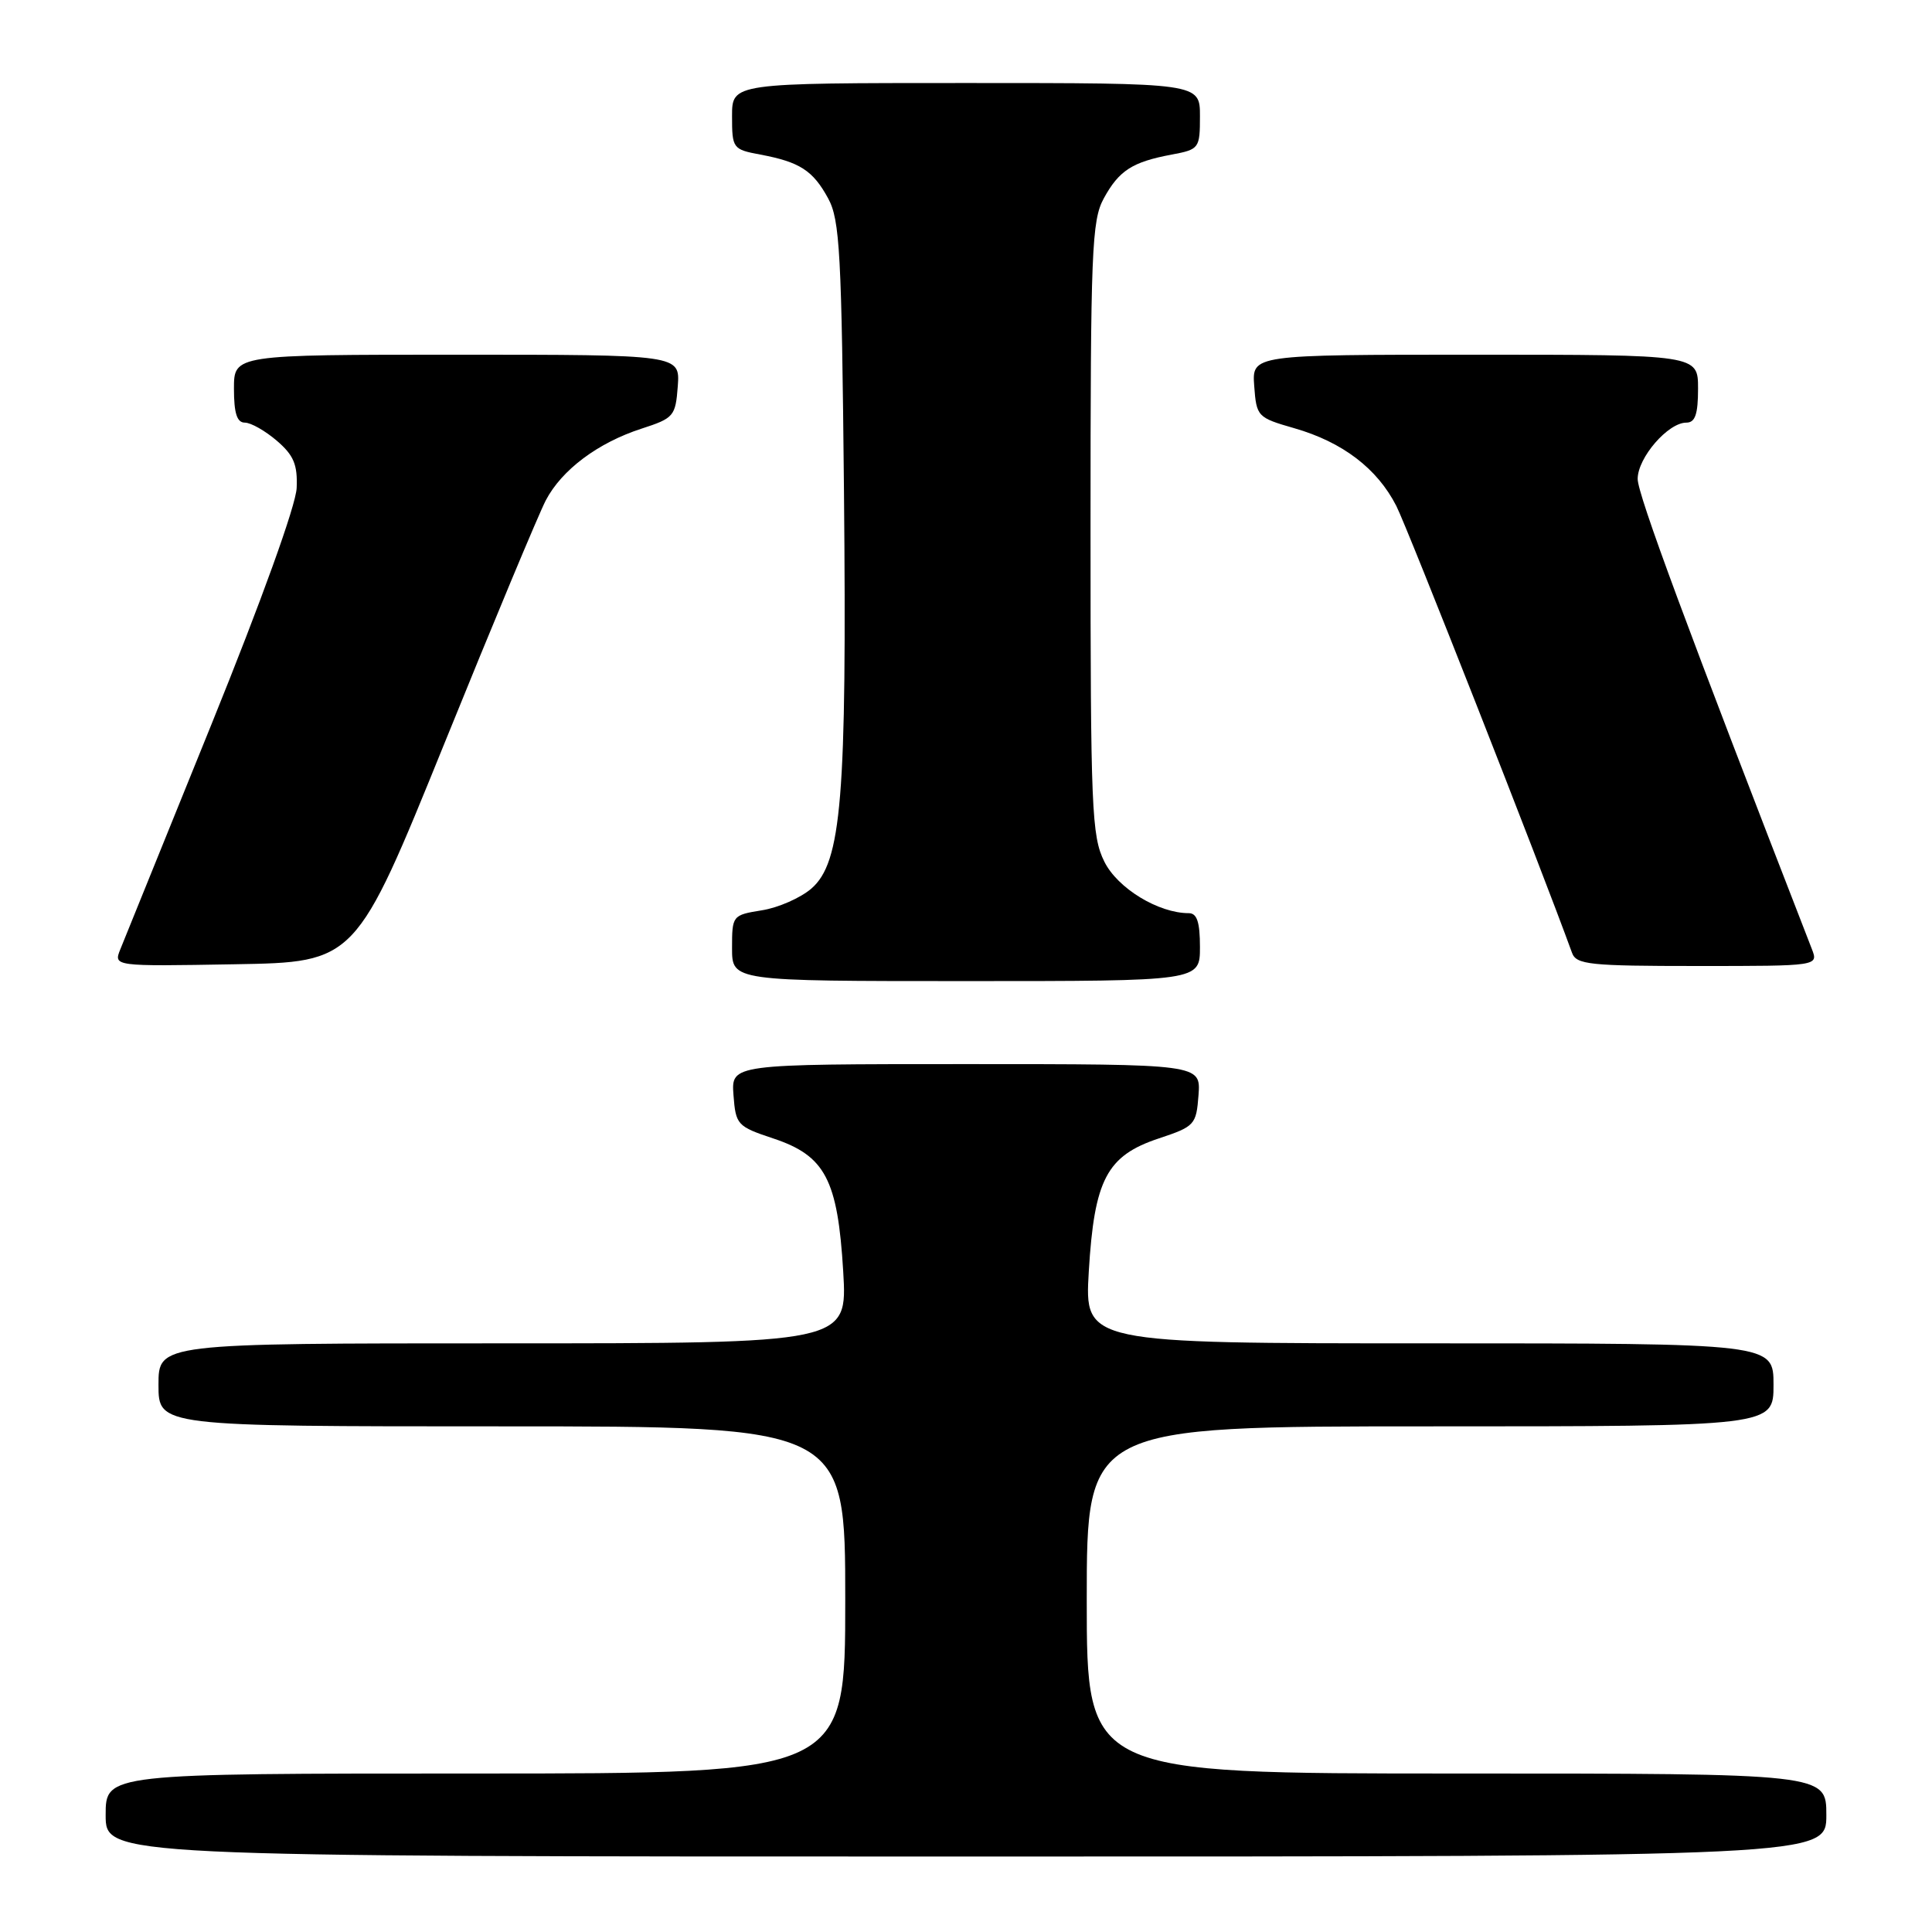 <?xml version="1.0" encoding="UTF-8" standalone="no"?>
<!DOCTYPE svg PUBLIC "-//W3C//DTD SVG 1.1//EN" "http://www.w3.org/Graphics/SVG/1.1/DTD/svg11.dtd" >
<svg xmlns="http://www.w3.org/2000/svg" xmlns:xlink="http://www.w3.org/1999/xlink" version="1.1" viewBox="0 0 256 256">
 <g >
 <path fill="currentColor"
d=" M 242.00 240.50 C 242.00 235.00 242.00 235.00 193.00 235.00 C 144.00 235.00 144.00 235.00 144.00 212.00 C 144.00 189.00 144.00 189.00 189.50 189.00 C 235.00 189.00 235.00 189.00 235.00 183.50 C 235.00 178.00 235.00 178.00 189.35 178.00 C 143.71 178.00 143.71 178.00 144.27 168.48 C 145.00 156.29 146.65 153.14 153.54 150.85 C 158.32 149.26 158.51 149.04 158.81 145.10 C 159.11 141.00 159.11 141.00 128.00 141.00 C 96.89 141.00 96.89 141.00 97.19 145.10 C 97.49 149.04 97.68 149.26 102.46 150.85 C 109.35 153.14 111.00 156.29 111.73 168.48 C 112.29 178.00 112.29 178.00 66.65 178.00 C 21.00 178.00 21.00 178.00 21.00 183.50 C 21.00 189.00 21.00 189.00 66.50 189.00 C 112.00 189.00 112.00 189.00 112.00 212.00 C 112.00 235.00 112.00 235.00 63.00 235.00 C 14.00 235.00 14.00 235.00 14.00 240.50 C 14.00 246.00 14.00 246.00 128.00 246.00 C 242.00 246.00 242.00 246.00 242.00 240.50 Z  M 159.00 125.50 C 159.00 122.19 158.61 121.00 157.52 121.00 C 153.49 121.00 148.08 117.70 146.33 114.17 C 144.65 110.80 144.50 107.22 144.50 70.00 C 144.50 33.22 144.66 29.20 146.26 26.28 C 148.28 22.59 150.03 21.46 155.27 20.48 C 158.90 19.80 159.00 19.66 159.00 15.39 C 159.00 11.00 159.00 11.00 128.00 11.00 C 97.00 11.00 97.00 11.00 97.00 15.39 C 97.00 19.66 97.10 19.80 100.73 20.48 C 105.97 21.46 107.72 22.59 109.73 26.28 C 111.29 29.14 111.52 33.48 111.83 65.01 C 112.22 105.72 111.52 114.28 107.50 117.75 C 106.07 118.98 103.12 120.28 100.95 120.62 C 97.05 121.25 97.00 121.31 97.00 125.63 C 97.00 130.00 97.00 130.00 128.00 130.00 C 159.00 130.00 159.00 130.00 159.00 125.50 Z  M 58.89 98.50 C 65.35 82.55 71.40 68.06 72.32 66.30 C 74.44 62.25 79.23 58.67 85.00 56.80 C 89.29 55.41 89.51 55.15 89.81 51.17 C 90.11 47.00 90.11 47.00 60.56 47.00 C 31.00 47.00 31.00 47.00 31.00 51.50 C 31.00 54.76 31.40 56.00 32.44 56.00 C 33.24 56.00 35.14 57.08 36.68 58.40 C 38.92 60.32 39.44 61.57 39.31 64.65 C 39.22 66.94 34.65 79.61 28.01 96.00 C 21.88 111.12 16.45 124.52 15.95 125.77 C 15.03 128.05 15.03 128.05 31.08 127.77 C 47.13 127.50 47.13 127.50 58.89 98.50 Z  M 240.08 125.75 C 223.59 83.31 217.00 65.53 217.00 63.46 C 217.00 60.65 221.02 56.00 223.45 56.00 C 224.62 56.00 225.00 54.89 225.00 51.50 C 225.00 47.00 225.00 47.00 195.44 47.00 C 165.89 47.00 165.89 47.00 166.19 51.15 C 166.49 55.20 166.62 55.34 171.50 56.74 C 177.90 58.58 182.49 62.08 185.02 67.04 C 186.53 70.01 204.01 114.44 208.30 126.25 C 208.87 127.82 210.61 128.00 224.94 128.00 C 240.95 128.00 240.95 128.00 240.08 125.75 Z "/>
</g>
</svg>